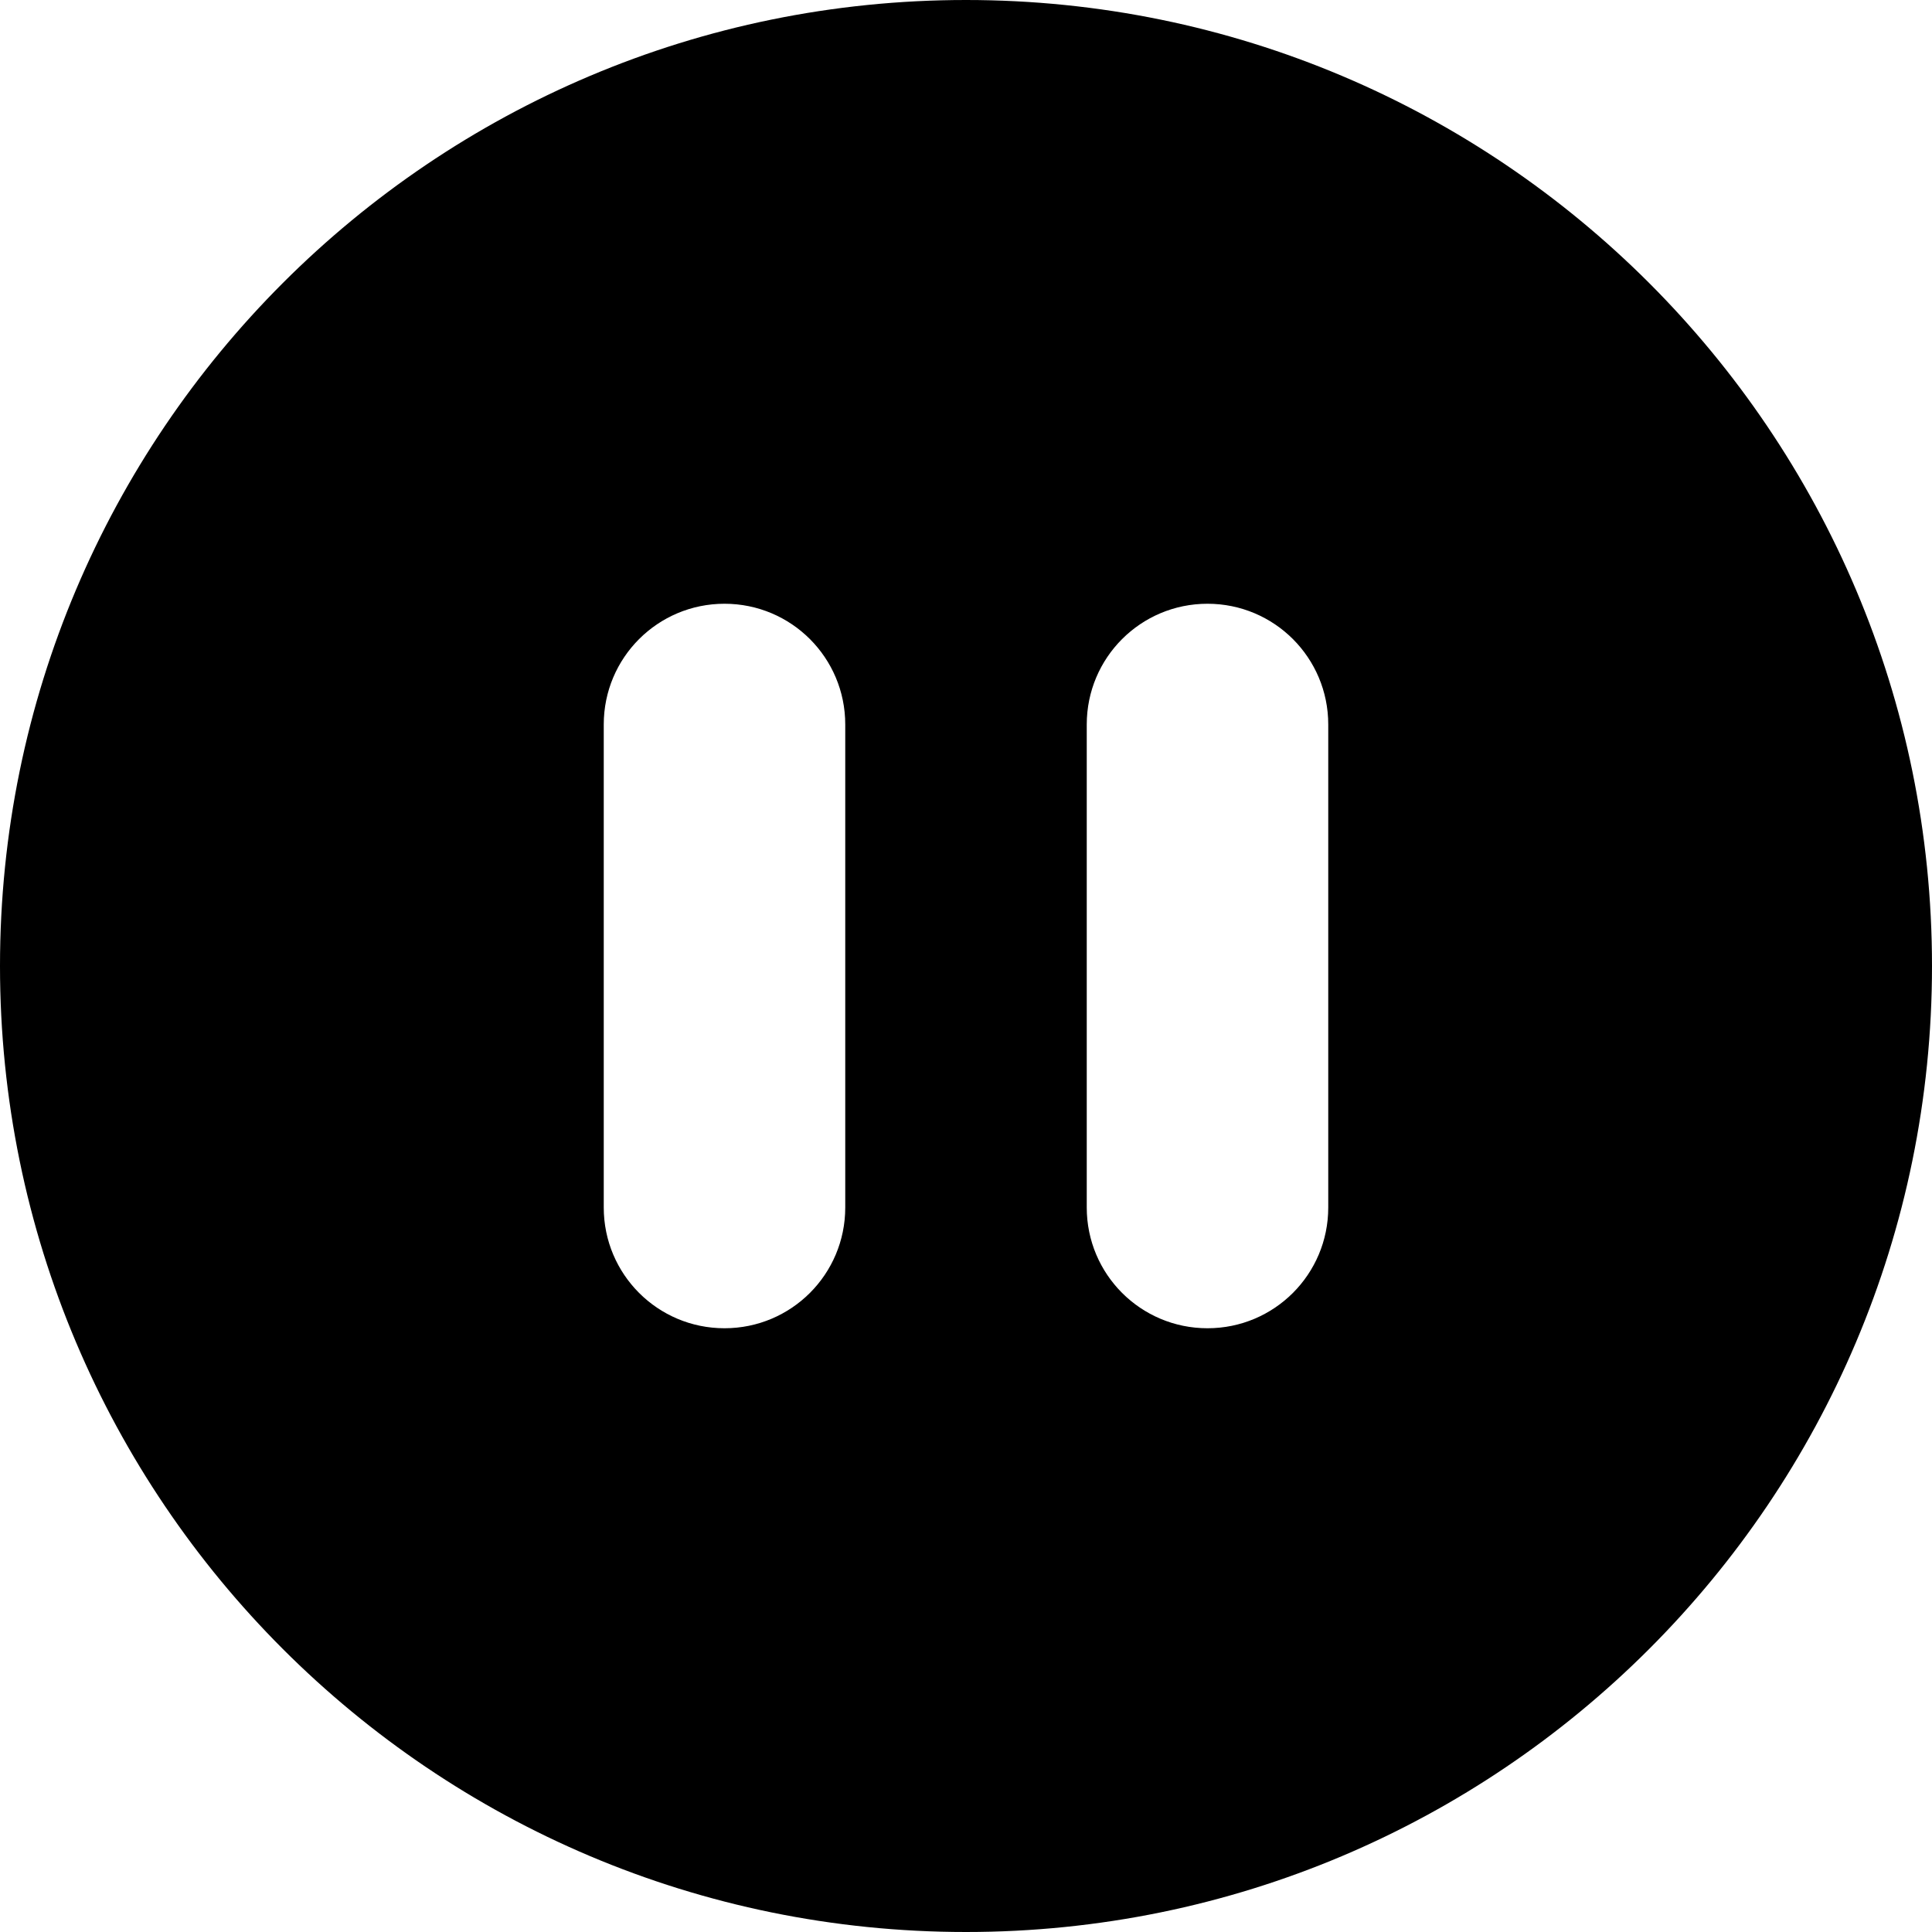<svg version="1.1" xmlns="http://www.w3.org/2000/svg" width="32" height="32" viewBox="0 0 32 32">
<path fill="currentColor" d="M16 32c8.837 0 16-7.163 16-16s-7.163-16-16-16v0c-8.837 0-16 7.163-16 16s7.163 16 16 16v0zM14 12v8c0 1.106-0.894 2-2 2s-2-0.894-2-2v-8c0-1.106 0.894-2 2-2s2 0.894 2 2zM22 12v8c0 1.106-0.894 2-2 2s-2-0.894-2-2v-8c0-1.106 0.894-2 2-2s2 0.894 2 2z"/>
</svg>